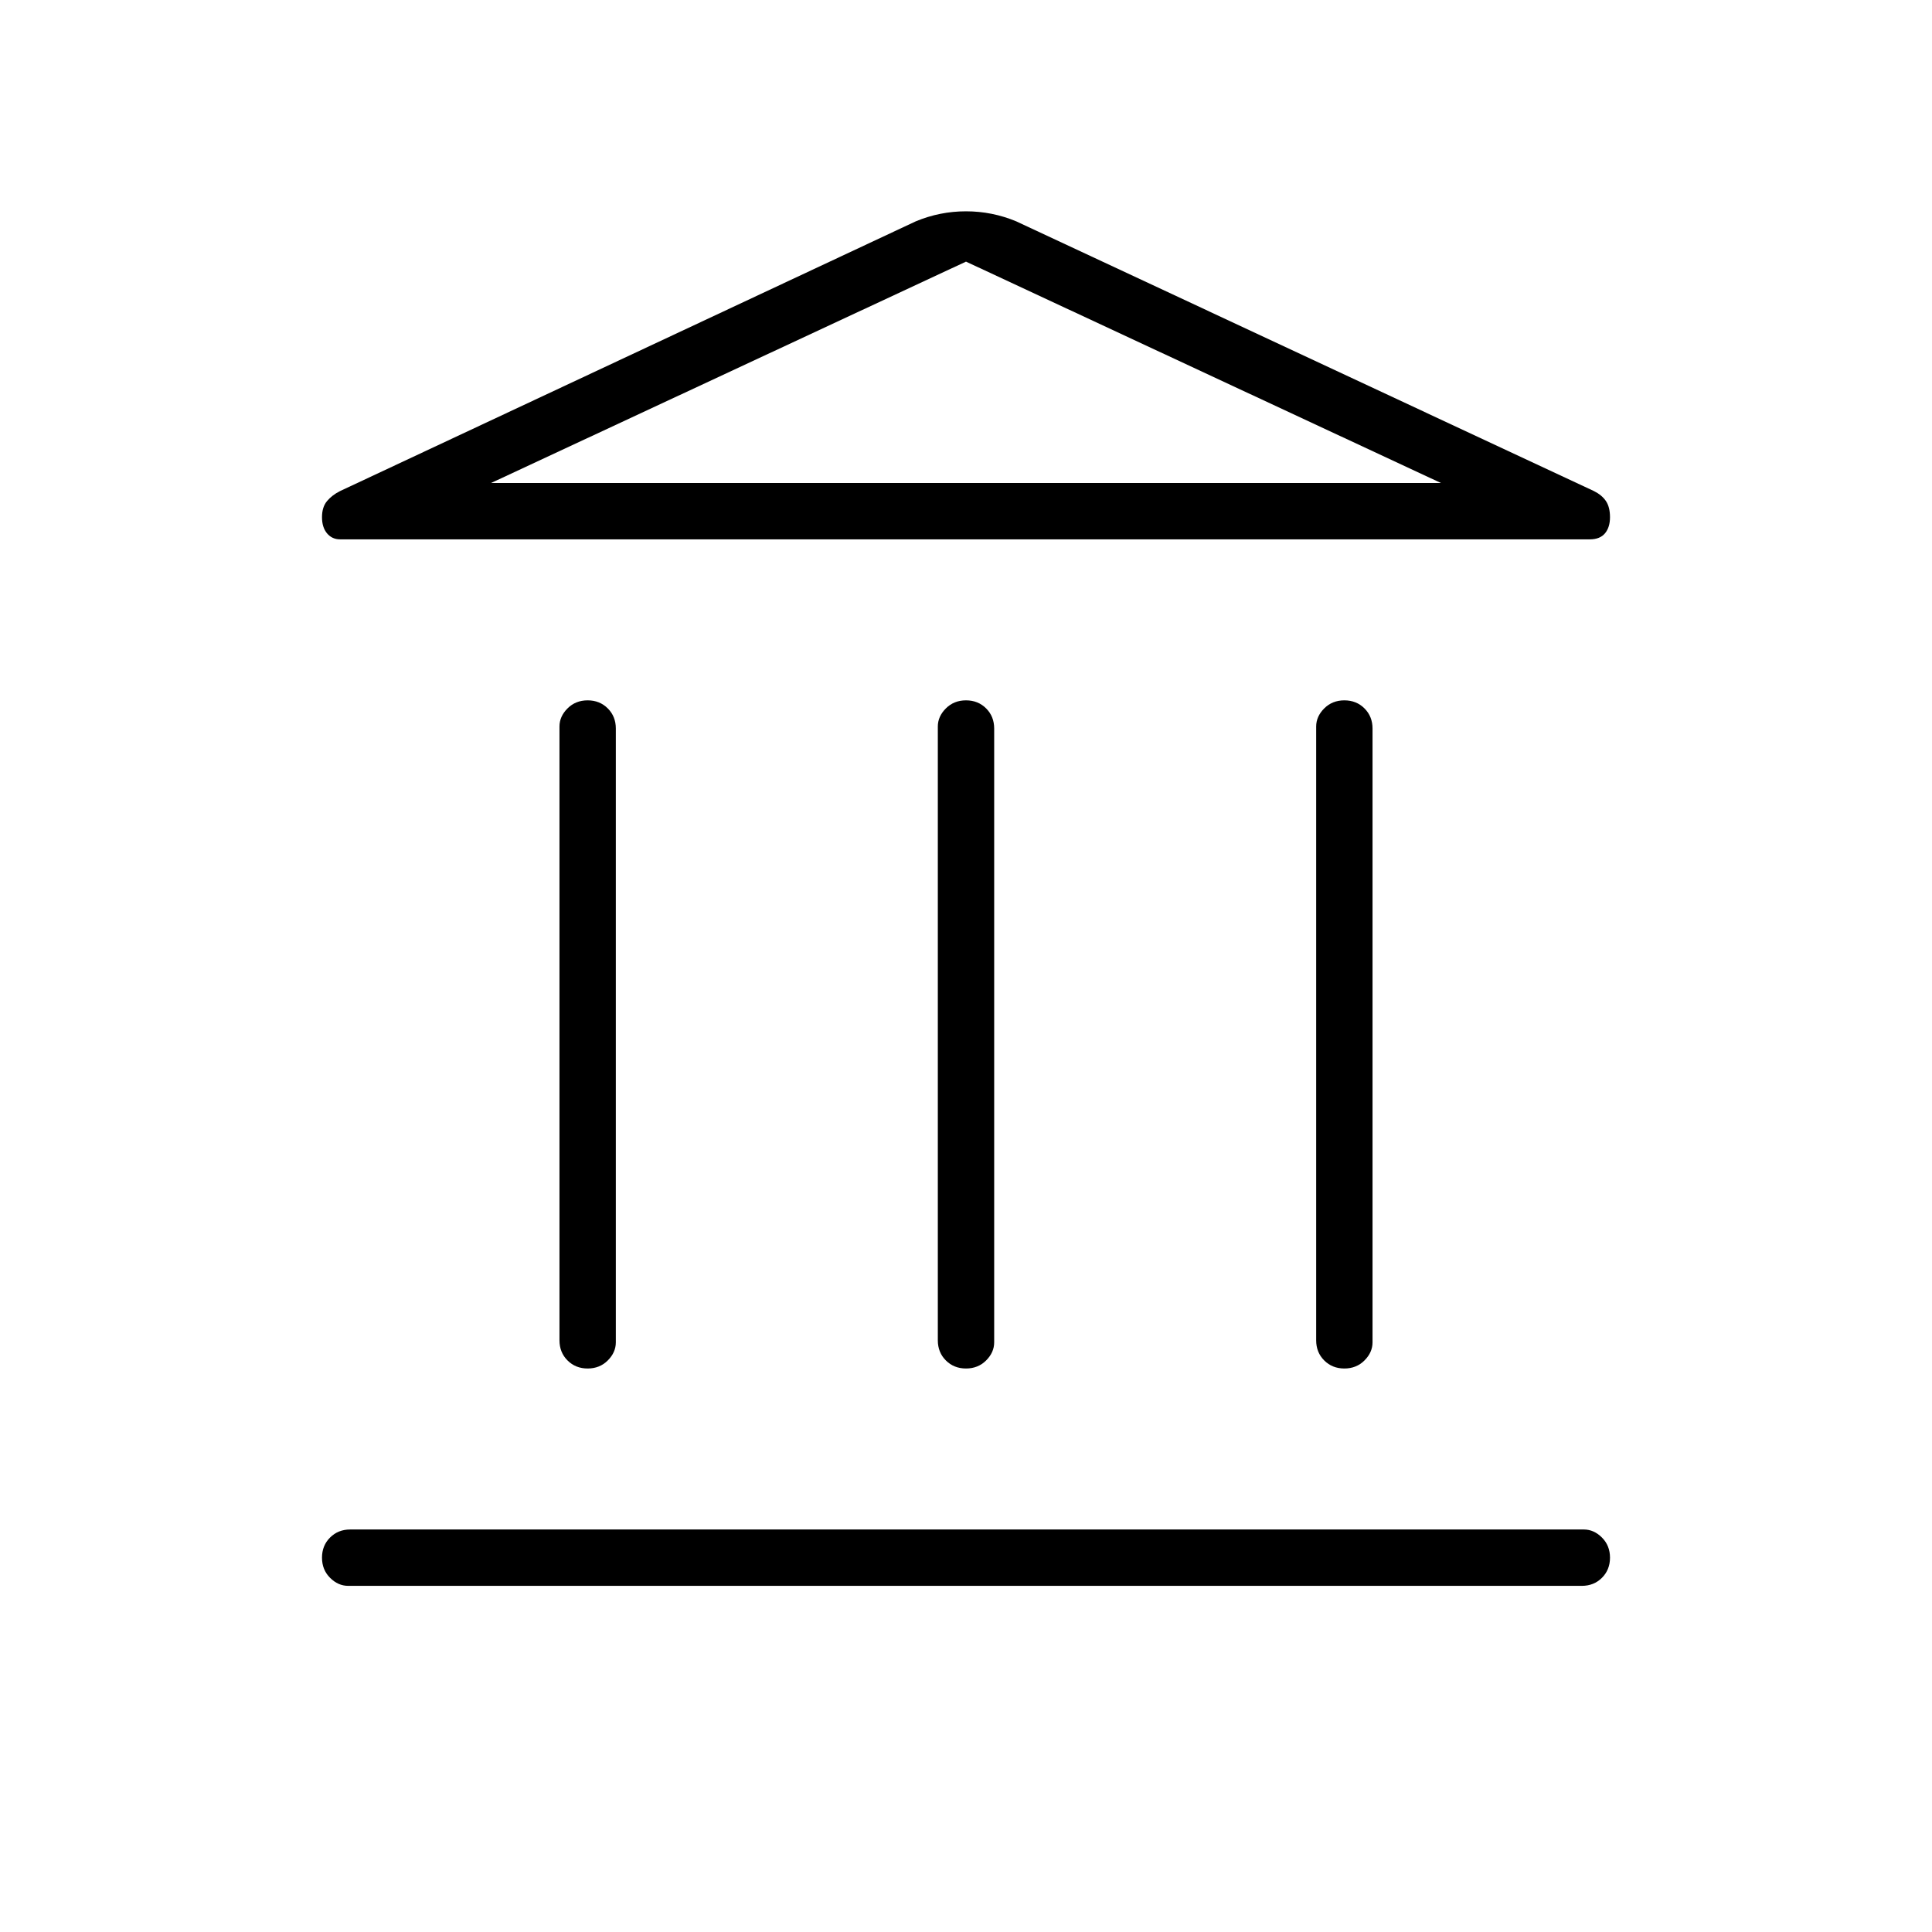 <svg xmlns="http://www.w3.org/2000/svg" height="24" width="24"><path d="M7.3 17q-.15 0-.25-.1t-.1-.25V9.025q0-.125.1-.225t.25-.1q.15 0 .25.1t.1.25v7.625q0 .125-.1.225t-.25.1Zm4.7 0q-.15 0-.25-.1t-.1-.25V9.025q0-.125.1-.225t.25-.1q.15 0 .25.1t.1.25v7.625q0 .125-.1.225T12 17Zm-7.675 2.7q-.125 0-.225-.1t-.1-.25q0-.15.1-.25t.25-.1h15.325q.125 0 .225.1t.1.25q0 .15-.1.25t-.25.1ZM16.7 17q-.15 0-.25-.1t-.1-.25V9.025q0-.125.1-.225t.25-.1q.15 0 .25.1t.1.25v7.625q0 .125-.1.225t-.25.1ZM12.625 2.75 19.8 6.1q.1.05.15.125.05.075.05.2t-.062.2q-.063.075-.188.075H4.225q-.1 0-.163-.075Q4 6.55 4 6.425t.062-.2q.063-.075.163-.125l7.15-3.35q.3-.125.625-.125t.625.125ZM6.1 6h11.8Zm0 0h11.8L12 3.25Z"/></svg>